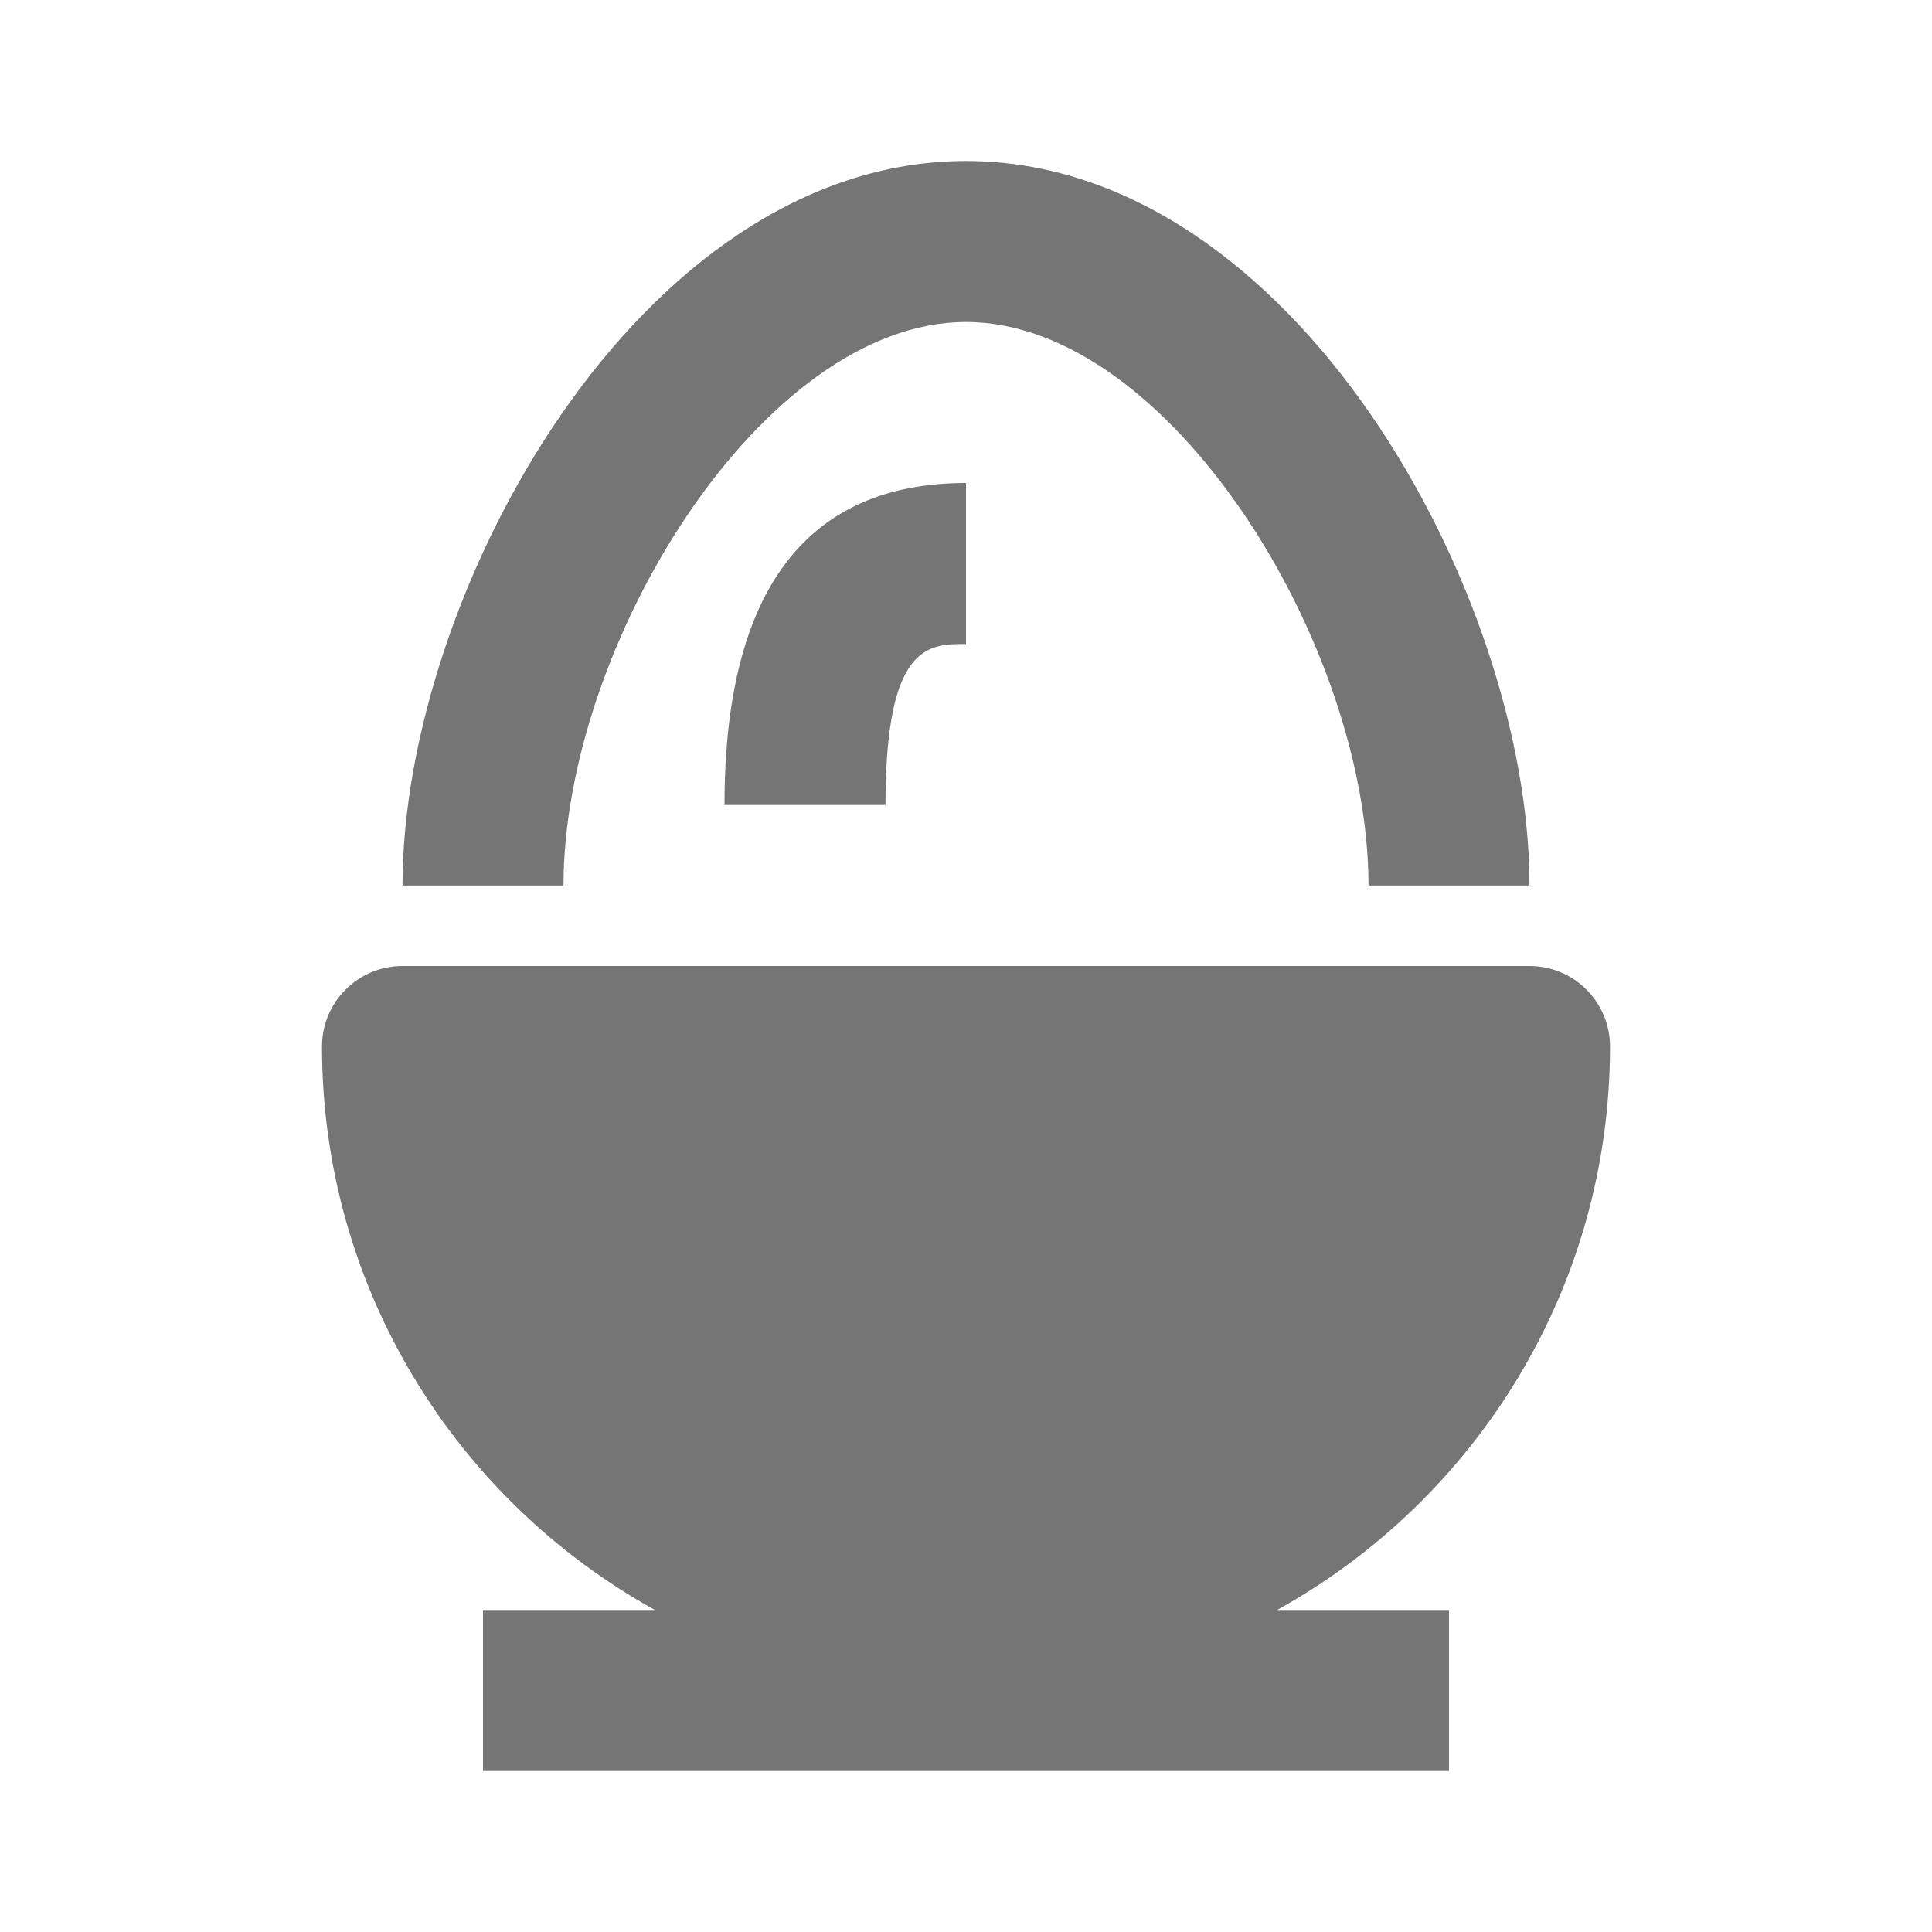<?xml version="1.0" encoding="utf-8"?>
<!-- Generator: Adobe Illustrator 17.1.0, SVG Export Plug-In . SVG Version: 6.00 Build 0)  -->
<!DOCTYPE svg PUBLIC "-//W3C//DTD SVG 1.1//EN" "http://www.w3.org/Graphics/SVG/1.1/DTD/svg11.dtd">
<svg version="1.1" xmlns="http://www.w3.org/2000/svg" xmlns:xlink="http://www.w3.org/1999/xlink" x="0px" y="0px" width="24px"
	 height="24px" viewBox="0 0 24 24" enable-background="new 0 0 24 24" xml:space="preserve">
<g id="Frame_-_24px">
	<rect x="-0.002" y="-0.001" fill="none" width="24.001" height="24.001"/>
</g>
<g id="Filled_Icons">
	<g>
		<path fill="#757575" d="M12,4c2.527,0,5,4.009,5,7h2c0-3.624-2.94-9-7-9s-7,5.376-7,9h2C7,8.009,9.473,4,12,4z"/>
		<path fill="#757575" d="M20,13c0-0.552-0.447-1-1-1H5c-0.553,0-1,0.448-1,1c0,3.01,1.672,5.635,4.136,7H6v2h12v-2h-2.136
			C18.328,18.635,20,16.01,20,13z"/>
		<path fill="#757575" d="M11,10c0-2,0.531-2,1-2V6c-1.99,0-3,1.346-3,4H11z"/>
	</g>
</g>
</svg>

